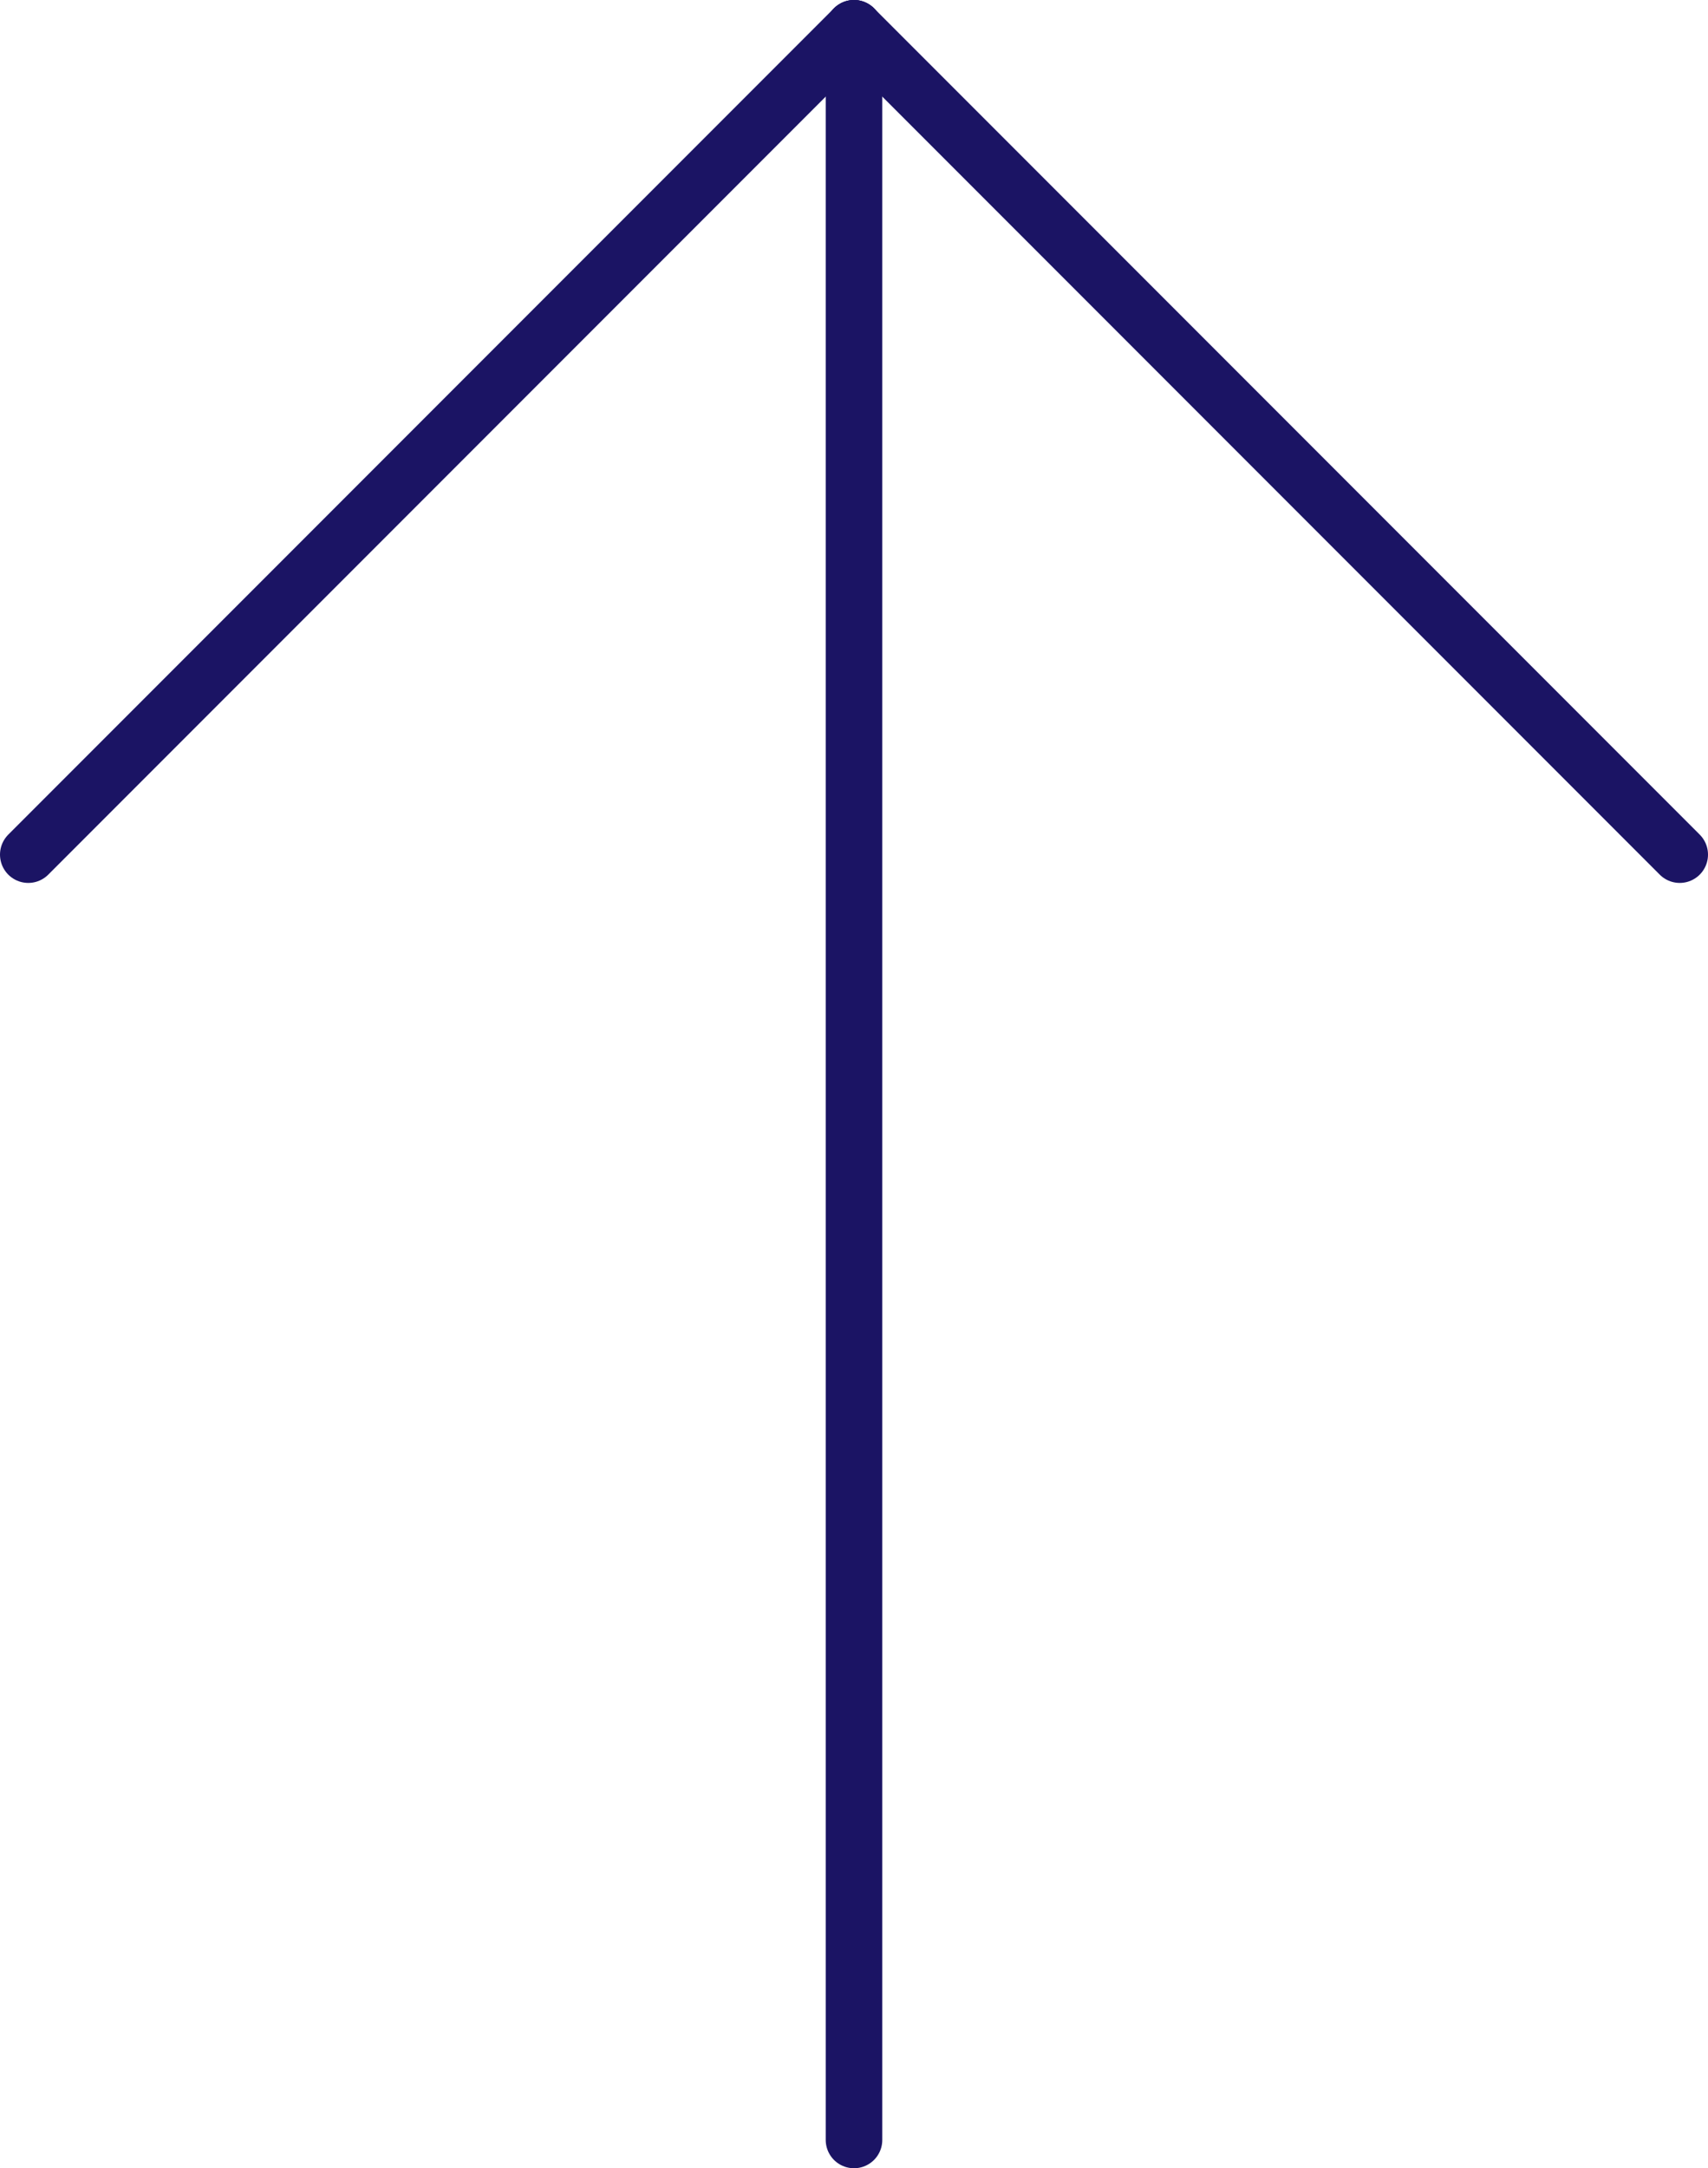 <svg xmlns="http://www.w3.org/2000/svg" viewBox="0 0 30.2 38.31"><defs><style>.cls-1{fill:none;stroke:#1b1464;stroke-linecap:round;stroke-linejoin:round;}</style></defs><g id="Layer_2" data-name="Layer 2"><g id="Layer_1-2" data-name="Layer 1"><line class="cls-1" x1="0.5" y1="15.1" x2="15.1" y2="0.5"/><line class="cls-1" x1="29.7" y1="15.1" x2="15.1" y2="0.5"/><line class="cls-1" x1="15.1" y1="37.81" x2="15.1" y2="0.5"/></g></g></svg>